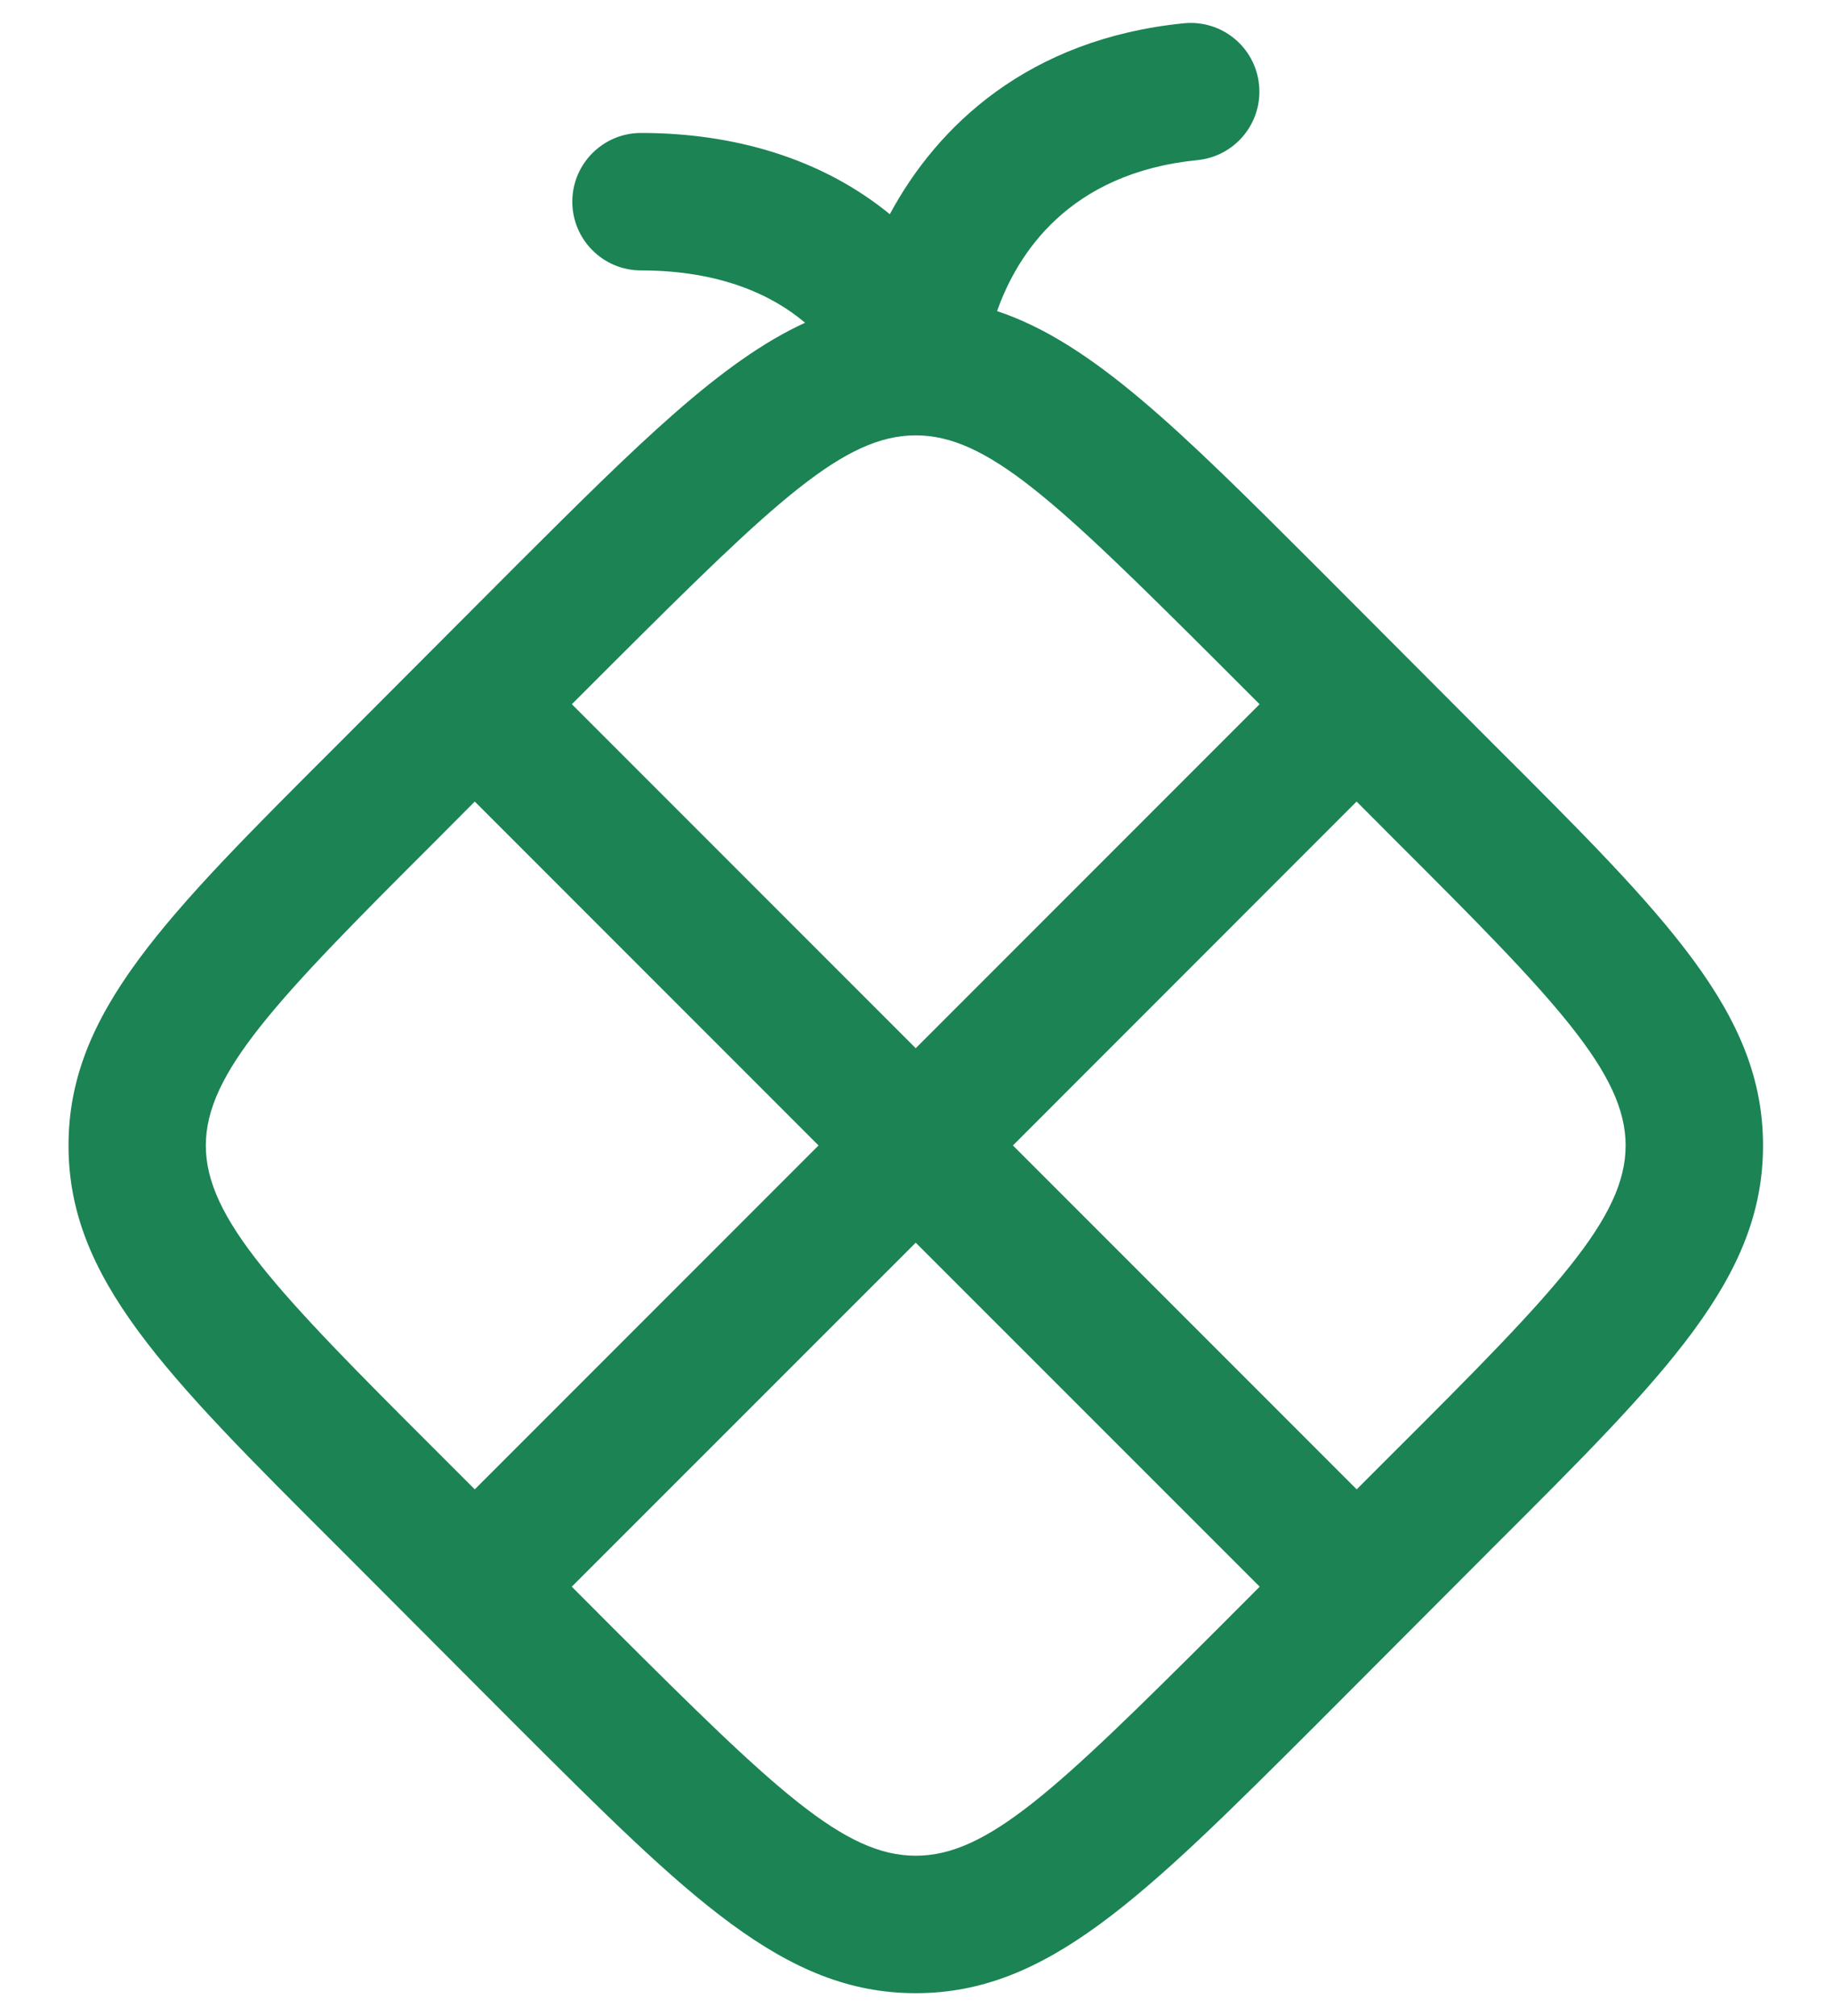 <svg width="20" height="22" viewBox="0 0 20 22" fill="none" xmlns="http://www.w3.org/2000/svg">
<g id="elements">
<path id="Icon" fill-rule="evenodd" clip-rule="evenodd" d="M8.789 3.522C8.433 3.22 7.862 2.951 6.998 2.951C6.584 2.951 6.248 2.615 6.248 2.201C6.248 1.787 6.584 1.451 6.998 1.451C8.034 1.451 8.95 1.74 9.648 2.285C9.67 2.301 9.691 2.319 9.713 2.337L9.714 2.338C10.232 1.374 11.227 0.424 12.924 0.254C13.337 0.213 13.704 0.513 13.745 0.926C13.786 1.338 13.486 1.706 13.073 1.747C11.662 1.888 11.104 2.776 10.885 3.395C11.92 3.739 12.879 4.694 14.356 6.169L14.377 6.19L16.304 8.121C18.202 10.013 19.247 11.056 19.247 12.501C19.247 13.946 18.202 14.989 16.304 16.882L14.357 18.833C12.471 20.714 11.431 21.751 9.998 21.751H9.997C8.563 21.751 7.524 20.715 5.638 18.833L3.69 16.881C1.793 14.99 0.748 13.947 0.748 12.501C0.748 11.055 1.793 10.013 3.69 8.121L3.691 8.12L5.638 6.169L5.643 6.164C6.965 4.846 7.871 3.943 8.789 3.522ZM9.997 4.751C9.215 4.751 8.466 5.467 6.697 7.231L6.676 7.252L6.243 7.685L9.997 11.439L13.751 7.685L13.297 7.231C11.528 5.467 10.779 4.751 9.997 4.751ZM8.936 12.5L5.183 8.747L4.751 9.181C3.014 10.913 2.247 11.711 2.247 12.501C2.247 13.291 3.014 14.089 4.75 15.82L5.183 16.253L8.936 12.5ZM9.997 13.561L6.242 17.315L6.697 17.771C8.466 19.535 9.215 20.251 9.997 20.251C10.779 20.251 11.528 19.535 13.297 17.771L13.318 17.75L13.752 17.315L9.997 13.561ZM15.243 15.821L14.811 16.253L11.058 12.5L14.81 8.747L15.243 9.181L15.244 9.182C16.98 10.913 17.747 11.711 17.747 12.501C17.747 13.291 16.98 14.089 15.243 15.821Z" fill="#1B8354"/>
</g>
</svg>
